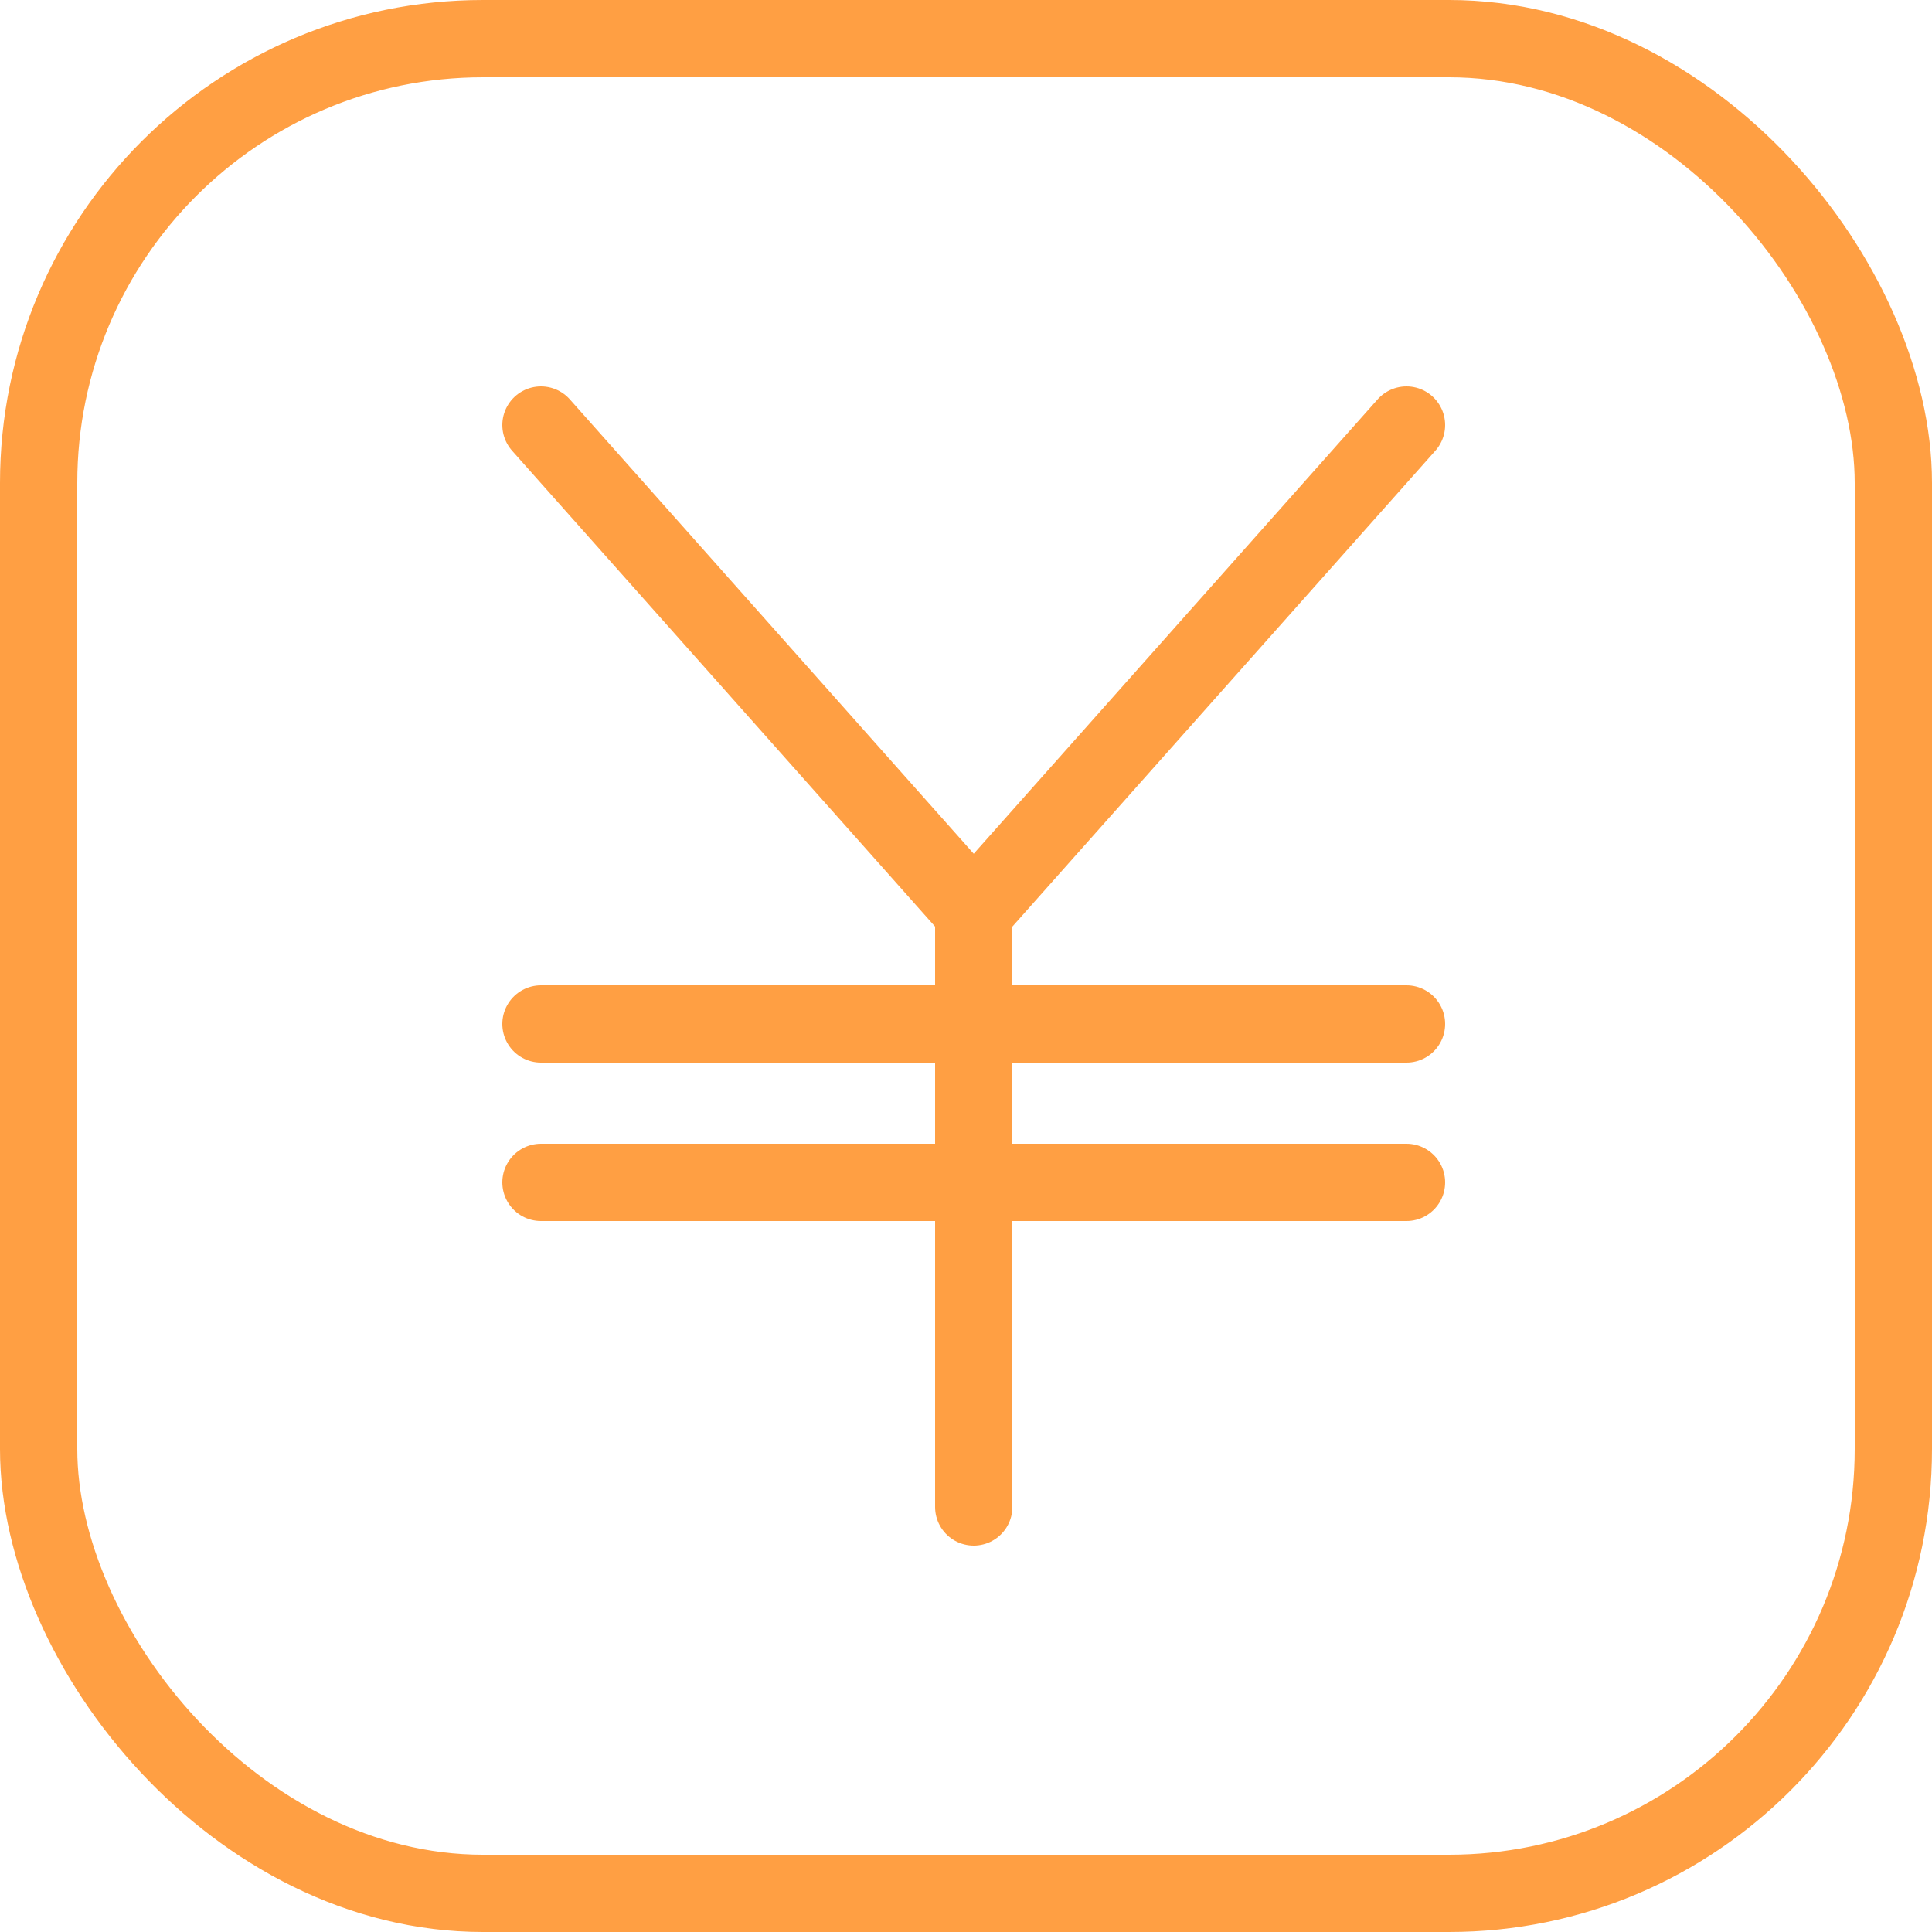 <?xml version="1.0" encoding="UTF-8"?>
<svg width="100px" height="100px" viewBox="0 0 100 100" version="1.1" xmlns="http://www.w3.org/2000/svg" xmlns:xlink="http://www.w3.org/1999/xlink">
    <!-- Generator: Sketch 50.2 (55047) - http://www.bohemiancoding.com/sketch -->
    <title>22. RMB</title>
    <desc>Created with Sketch.</desc>
    <defs></defs>
    <g id="22.-RMB" stroke="none" stroke-width="1" fill="none" fill-rule="evenodd" stroke-linecap="round" stroke-linejoin="round">
        <rect id="Layer-1" stroke="#FF9F43" stroke-width="4" x="2" y="2" width="96" height="96" rx="23"></rect>
        <path d="M50.4,78 L50.4,46.64" id="Layer-2" stroke="#FF9F43" stroke-width="4"></path>
        <path d="M50.4,47.2 L28,22" id="Layer-3" stroke="#FF9F43" stroke-width="4"></path>
        <path d="M50.4,47.2 L72.8,22" id="Layer-4" stroke="#FF9F43" stroke-width="4"></path>
        <path d="M28,53 L72.8,53" id="Layer-5" stroke="#FF9F43" stroke-width="4"></path>
        <path d="M28,61.2 L72.8,61.2" id="Layer-6" stroke="#FF9F43" stroke-width="4"></path>
    </g>
</svg>